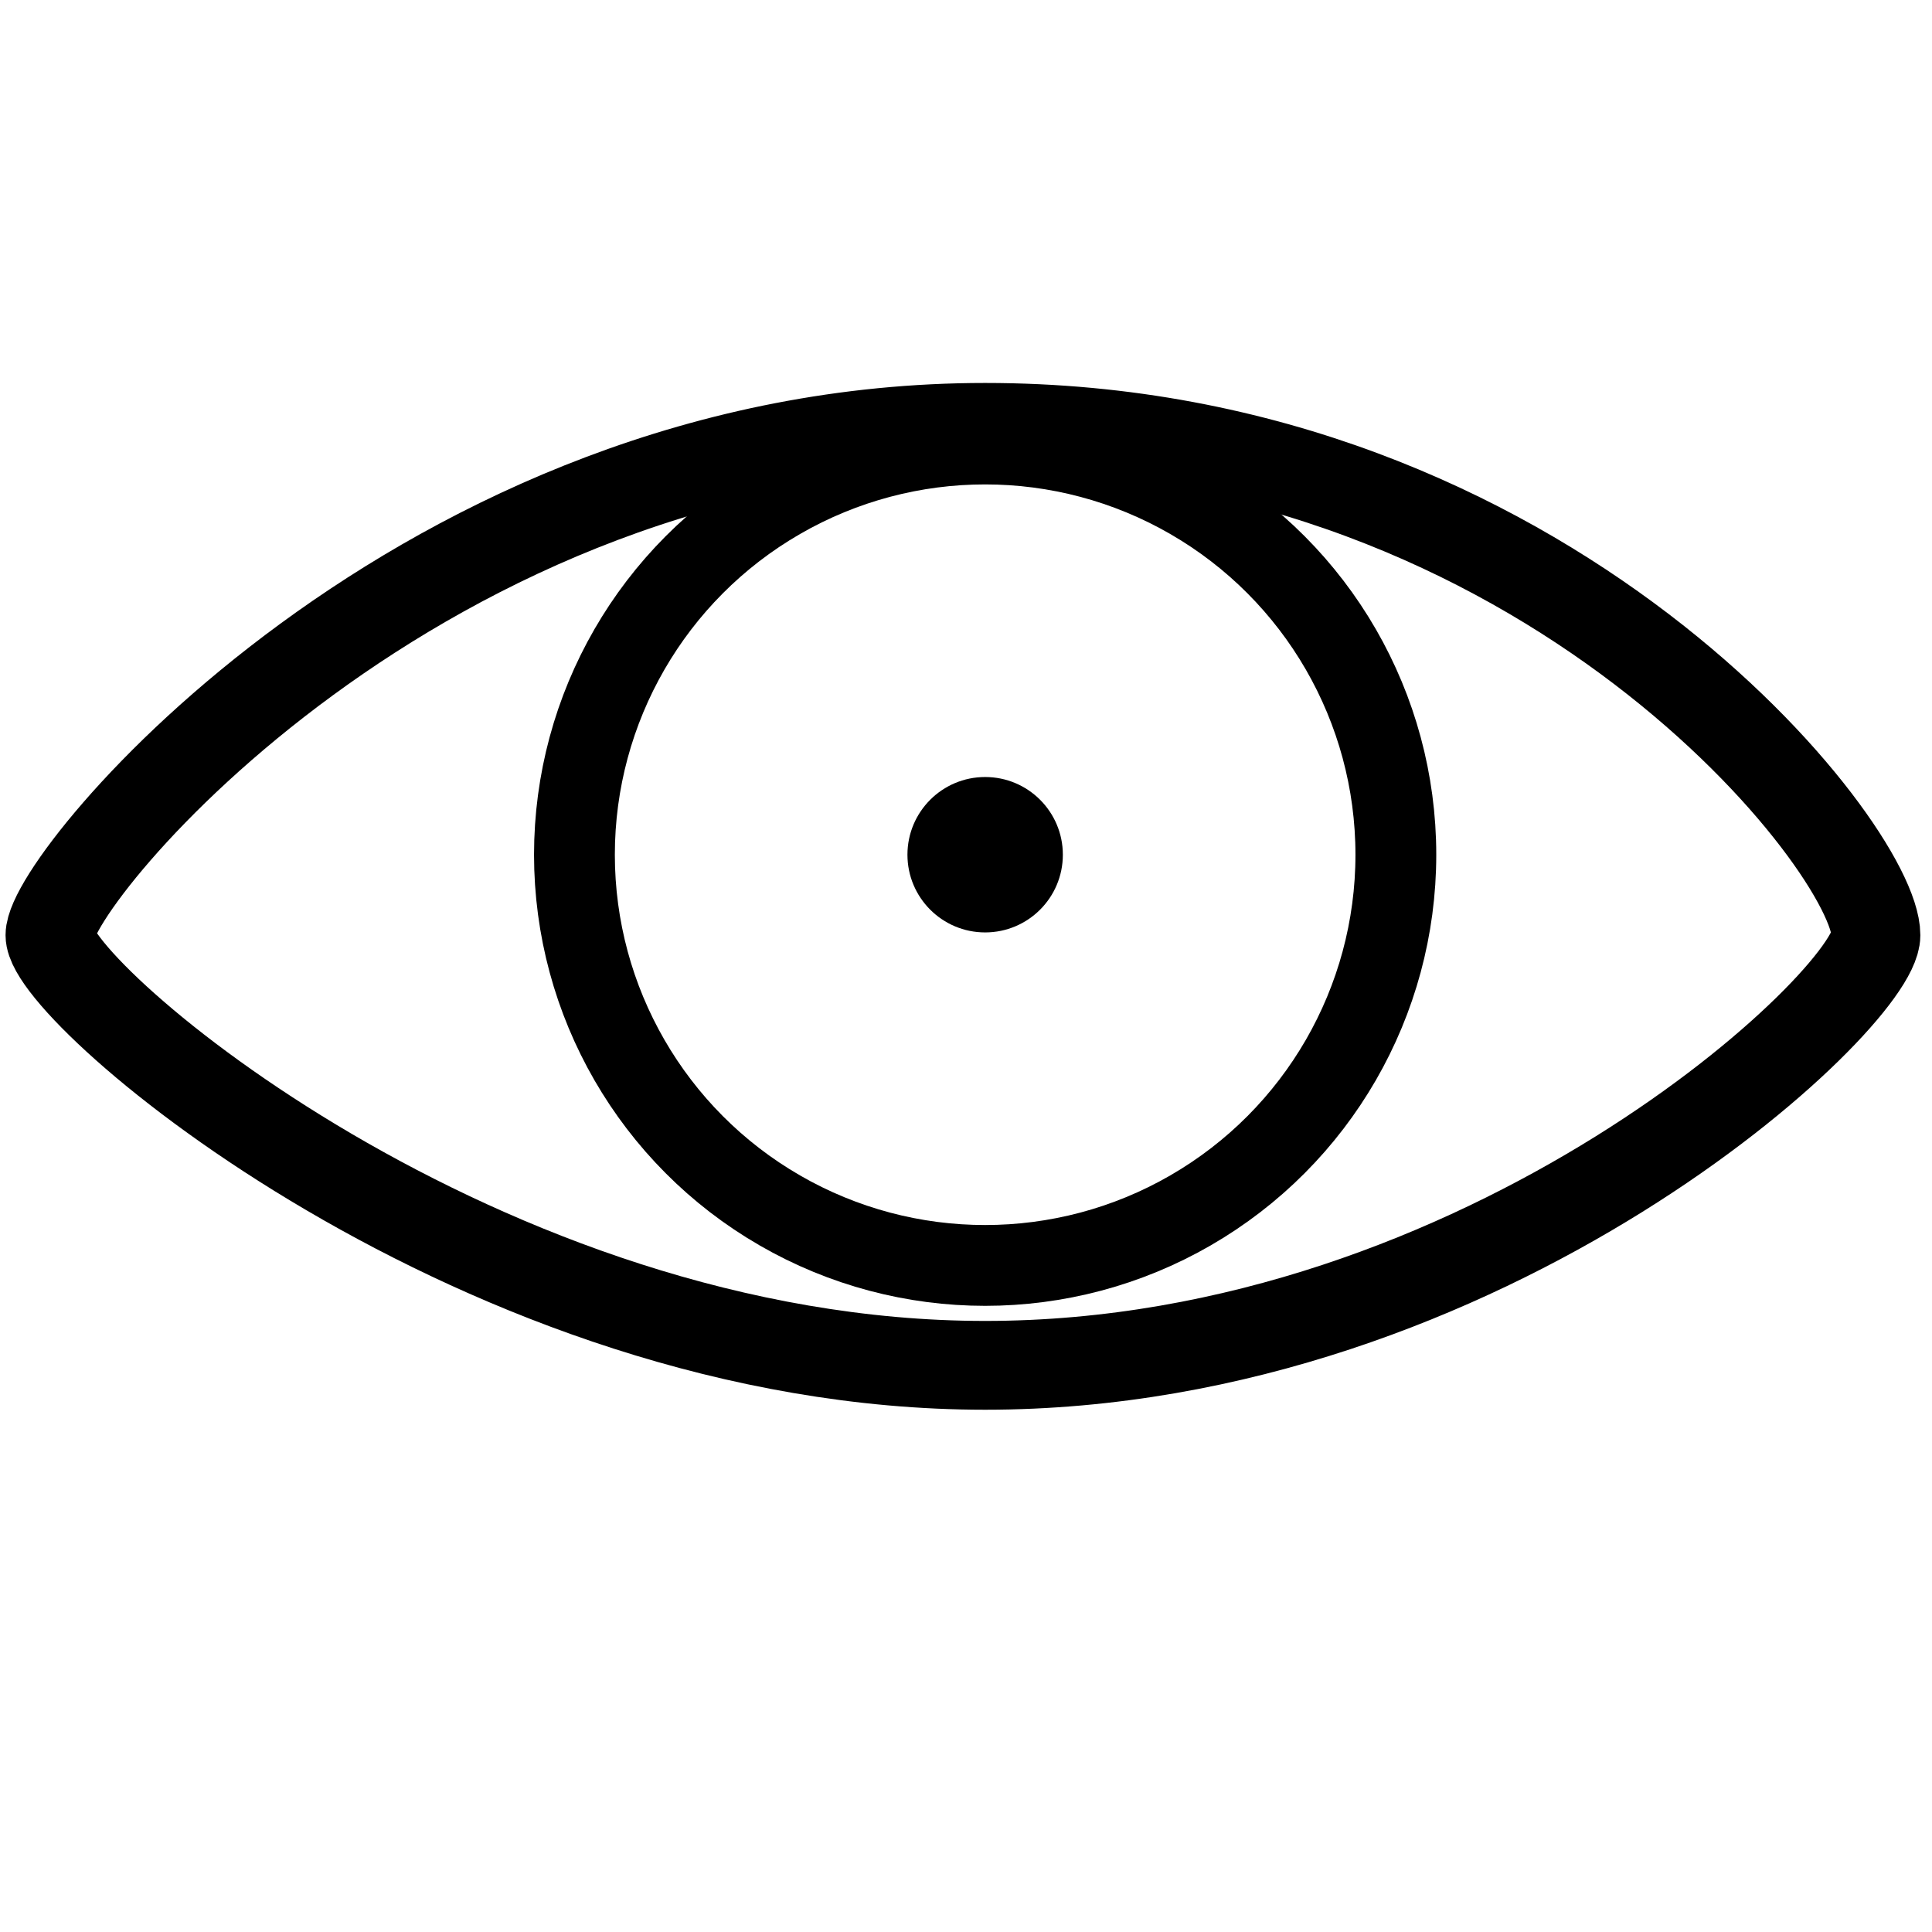 <?xml version="1.0" encoding="utf-8"?>
<!-- Generator: Adobe Illustrator 21.1.0, SVG Export Plug-In . SVG Version: 6.00 Build 0)  -->
<svg version="1.1" id="Layer_1" xmlns="http://www.w3.org/2000/svg" xmlns:xlink="http://www.w3.org/1999/xlink" x="0px" y="0px"
	 viewBox="0 0 348.1 348.1" style="enable-background:new 0 0 348.1 348.1;" xml:space="preserve">
<style type="text/css">
	.st0{fill:none;stroke:#000000;stroke-width:16;stroke-miterlimit:10;}
	.st1{fill:none;stroke:#000000;stroke-width:14.56;stroke-miterlimit:10;}
</style>
<path class="st0" d="M338,168.5c0,11.5-70,77.5-160.5,77.5C87,246,9,179,9,168.5S76.2,77,177.5,77S338,153,338,168.5z"/>
<g>
	<circle class="st1" cx="177.5" cy="154" r="74"/>
	<circle cx="177.5" cy="154" r="14"/>
</g>
</svg>
